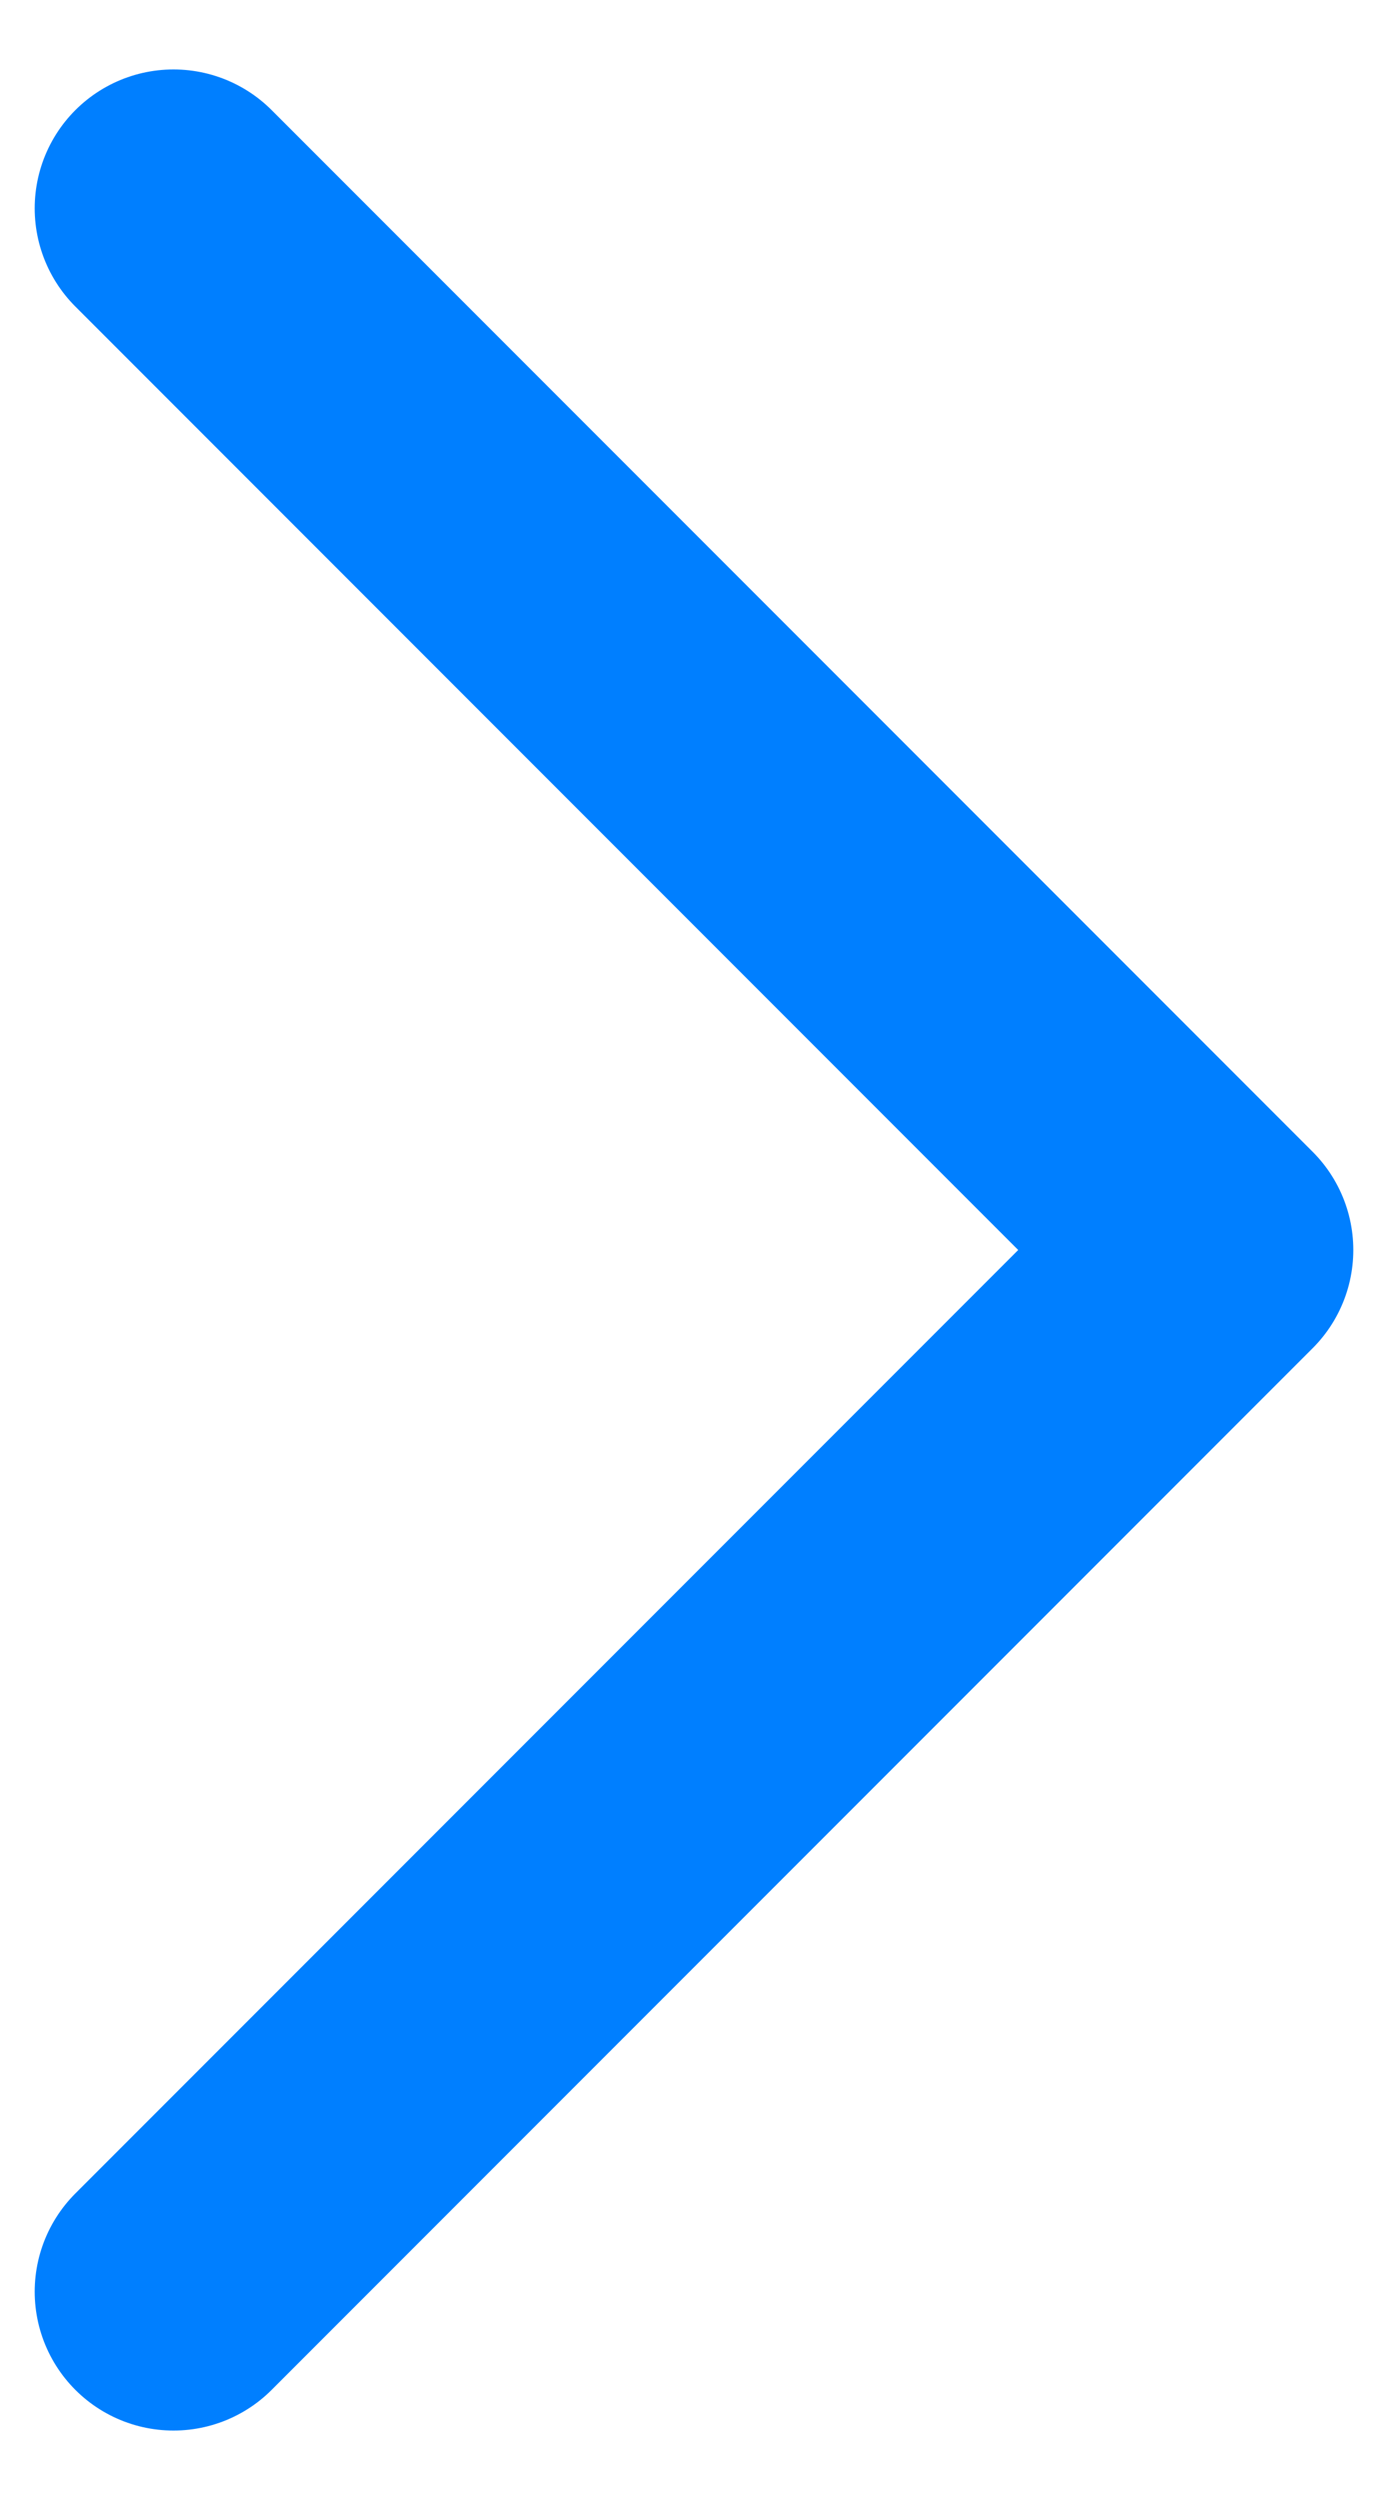 <svg width="10" height="18" viewBox="0 0 10 18" fill="none" xmlns="http://www.w3.org/2000/svg">
<path d="M1.25 16.5L8.75 9L1.25 1.5" stroke="#007FFF" stroke-width="2" stroke-linecap="round" stroke-linejoin="round"/>
</svg>
